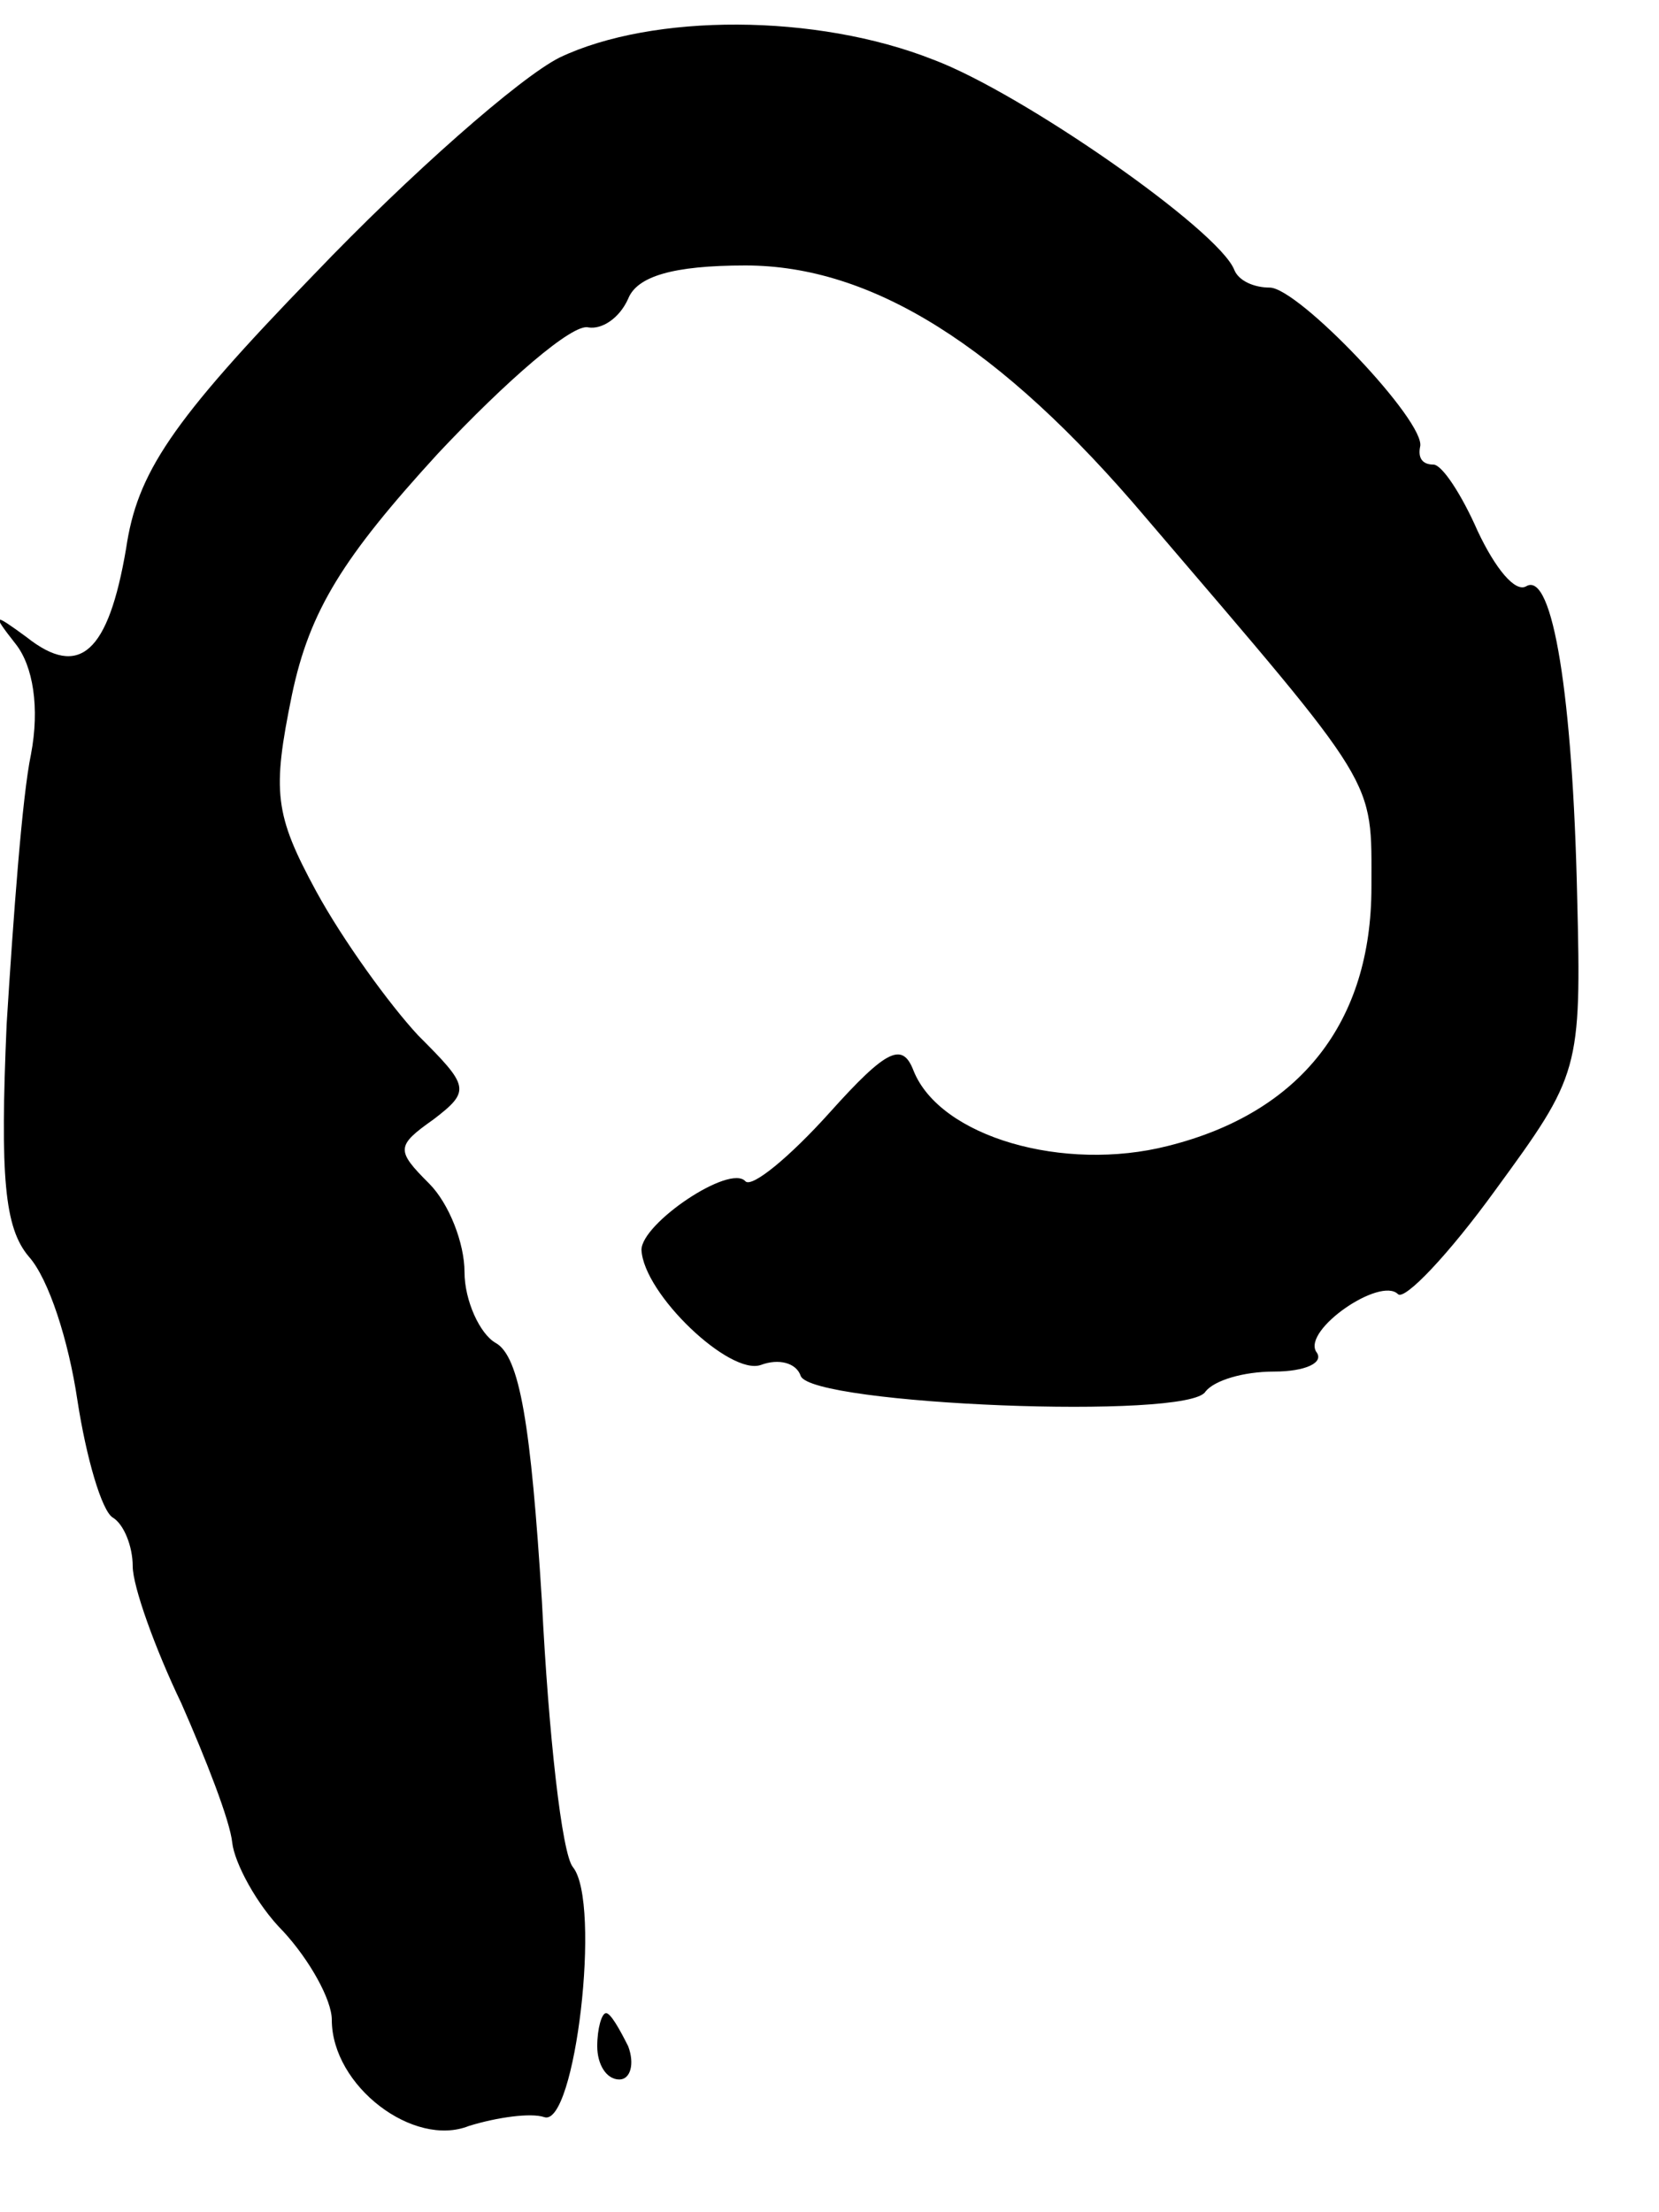 <?xml version="1.0" standalone="no"?>
<!DOCTYPE svg PUBLIC "-//W3C//DTD SVG 20010904//EN"
 "http://www.w3.org/TR/2001/REC-SVG-20010904/DTD/svg10.dtd">
<svg version="1.0" xmlns="http://www.w3.org/2000/svg"
 width="75pt" height="100pt" viewBox="0 0 75 100"
 preserveAspectRatio="xMidYMid meet">
<g transform="translate(0,100) scale(0.1,-0.1)"
fill="#000000" stroke="none">
<path d="M253 974 c-18 -9 -68 -53 -111 -98 -65 -67 -80 -90 -85 -124 -8 -47
-21 -59 -45 -40 -15 11 -16 11 -5 -3 8 -10 11 -29 7 -50 -4 -19 -8 -74 -11
-122 -3 -69 -1 -92 10 -105 9 -10 18 -38 22 -65 4 -26 11 -50 16 -53 5 -3 9
-13 9 -22 0 -9 10 -37 22 -62 11 -25 22 -53 23 -63 1 -9 11 -28 23 -40 12 -13
22 -31 22 -40 0 -30 37 -58 62 -48 13 4 28 6 34 4 14 -5 26 97 13 113 -5 6
-11 60 -14 120 -5 80 -10 111 -21 117 -7 4 -14 19 -14 32 0 13 -7 31 -16 40
-15 15 -15 17 2 29 17 13 16 15 -7 38 -13 14 -34 43 -46 65 -19 35 -20 45 -11
89 8 38 23 62 66 109 31 33 61 59 68 57 6 -1 14 4 18 13 4 10 20 15 53 15 57
0 115 -36 181 -114 106 -124 102 -117 102 -167 0 -61 -32 -102 -92 -117 -47
-12 -103 4 -115 34 -5 13 -12 10 -38 -19 -18 -20 -35 -34 -38 -31 -7 8 -47
-19 -47 -31 1 -20 40 -57 54 -52 8 3 16 1 18 -5 5 -13 176 -20 183 -7 4 5 17
9 31 9 14 0 23 4 19 9 -6 10 29 34 37 26 3 -3 23 18 44 47 38 52 39 54 37 133
-2 90 -11 147 -23 140 -5 -3 -14 8 -22 25 -7 16 -16 30 -20 30 -5 0 -7 3 -6 8
3 11 -55 72 -68 72 -7 0 -14 3 -16 8 -7 18 -96 80 -136 95 -53 21 -127 21
-169 1z"/>
<path d="M270 75 c0 -8 4 -15 10 -15 5 0 7 7 4 15 -4 8 -8 15 -10 15 -2 0 -4
-7 -4 -15z"/>
</g>
</svg>
